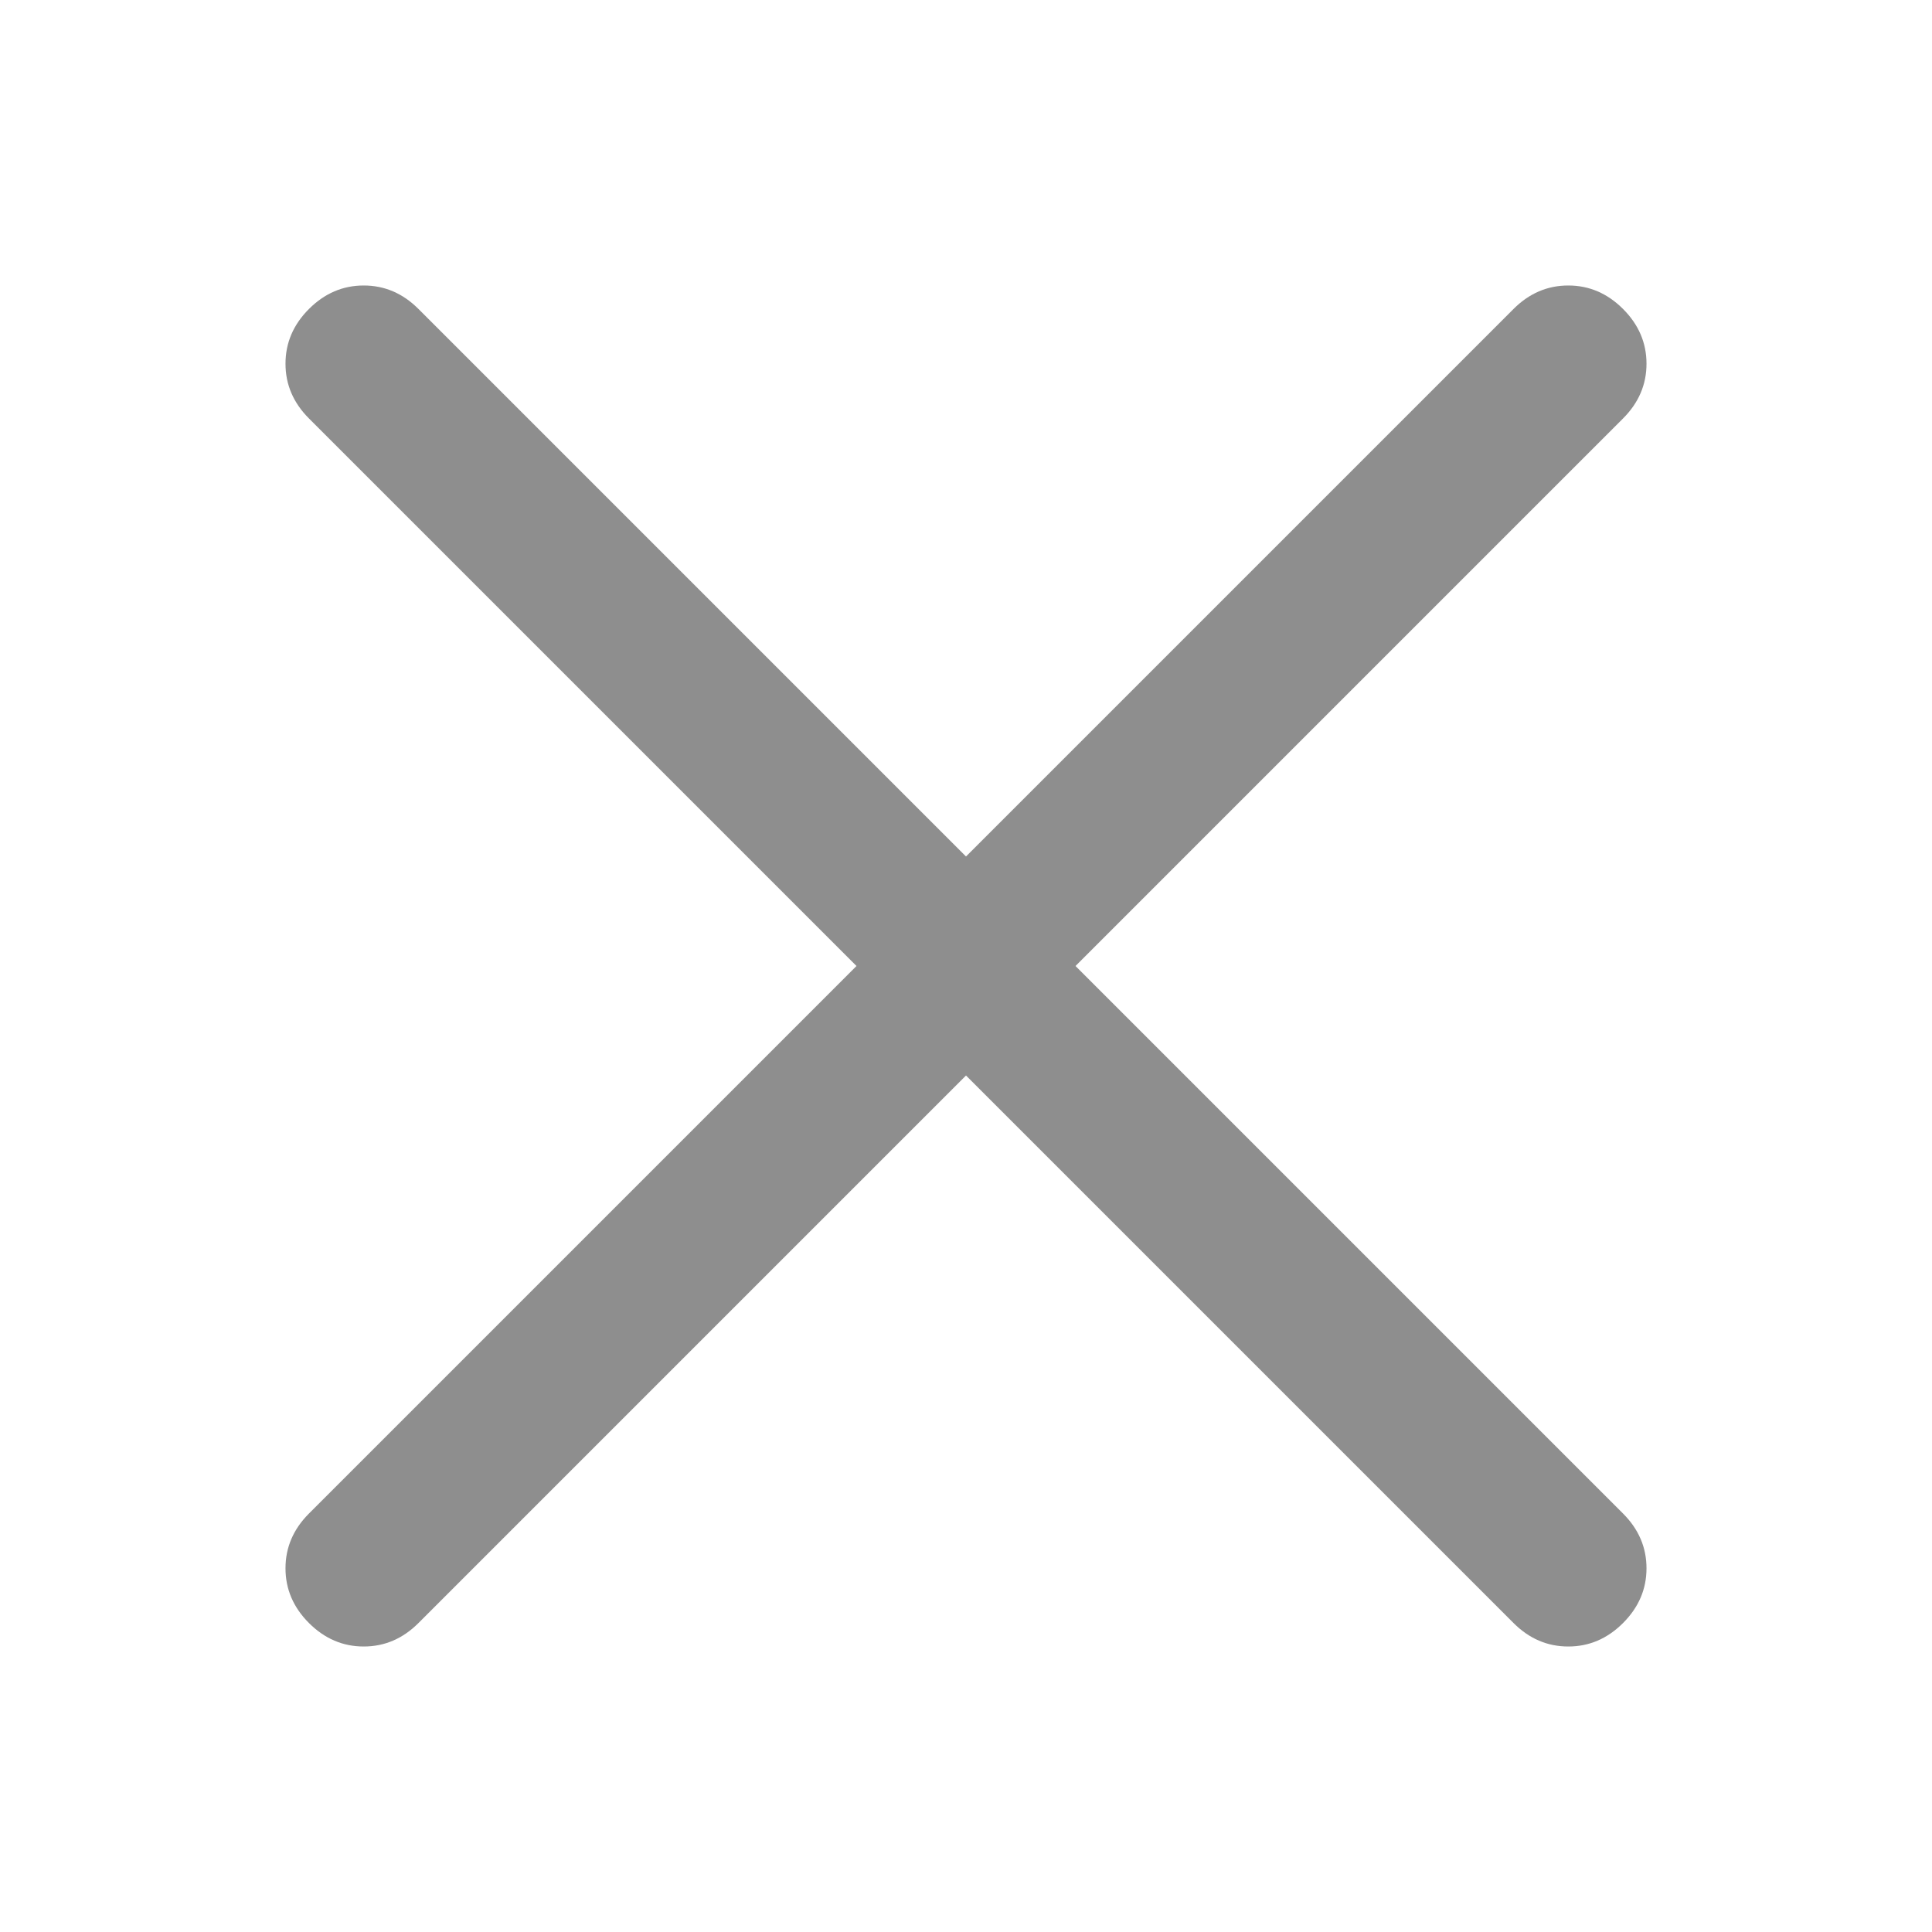 <?xml version="1.0" encoding="UTF-8" standalone="no"?>
<!DOCTYPE svg PUBLIC "-//W3C//DTD SVG 1.1//EN" "http://www.w3.org/Graphics/SVG/1.1/DTD/svg11.dtd">
<!-- Created with Vectornator (http://vectornator.io/) -->
<svg height="100%" stroke-miterlimit="10" style="fill-rule:nonzero;clip-rule:evenodd;stroke-linecap:round;stroke-linejoin:round;" version="1.1" viewBox="0 0 37.05 37.05" width="100%" xml:space="preserve" xmlns="http://www.w3.org/2000/svg" xmlns:vectornator="http://vectornator.io" xmlns:xlink="http://www.w3.org/1999/xlink">
<defs/>
<g id="Untitled" vectornator:layerName="Untitled">
<path d="M18.525 20.625L8.025 31.125C7.725 31.425 7.375 31.575 6.975 31.575C6.575 31.575 6.225 31.425 5.925 31.125C5.625 30.825 5.475 30.475 5.475 30.075C5.475 29.675 5.625 29.325 5.925 29.025L16.425 18.525L5.925 8.025C5.625 7.725 5.475 7.375 5.475 6.975C5.475 6.575 5.625 6.225 5.925 5.925C6.225 5.625 6.575 5.475 6.975 5.475C7.375 5.475 7.725 5.625 8.025 5.925L18.525 16.425L29.025 5.925C29.325 5.625 29.675 5.475 30.075 5.475C30.475 5.475 30.825 5.625 31.125 5.925C31.425 6.225 31.575 6.575 31.575 6.975C31.575 7.375 31.425 7.725 31.125 8.025L20.625 18.525L31.125 29.025C31.425 29.325 31.575 29.675 31.575 30.075C31.575 30.475 31.425 30.825 31.125 31.125C30.825 31.425 30.475 31.575 30.075 31.575C29.675 31.575 29.325 31.425 29.025 31.125L18.525 20.625Z" fill="#8e8e8e" fill-rule="nonzero" opacity="1" stroke="none"/>
</g>
</svg>
